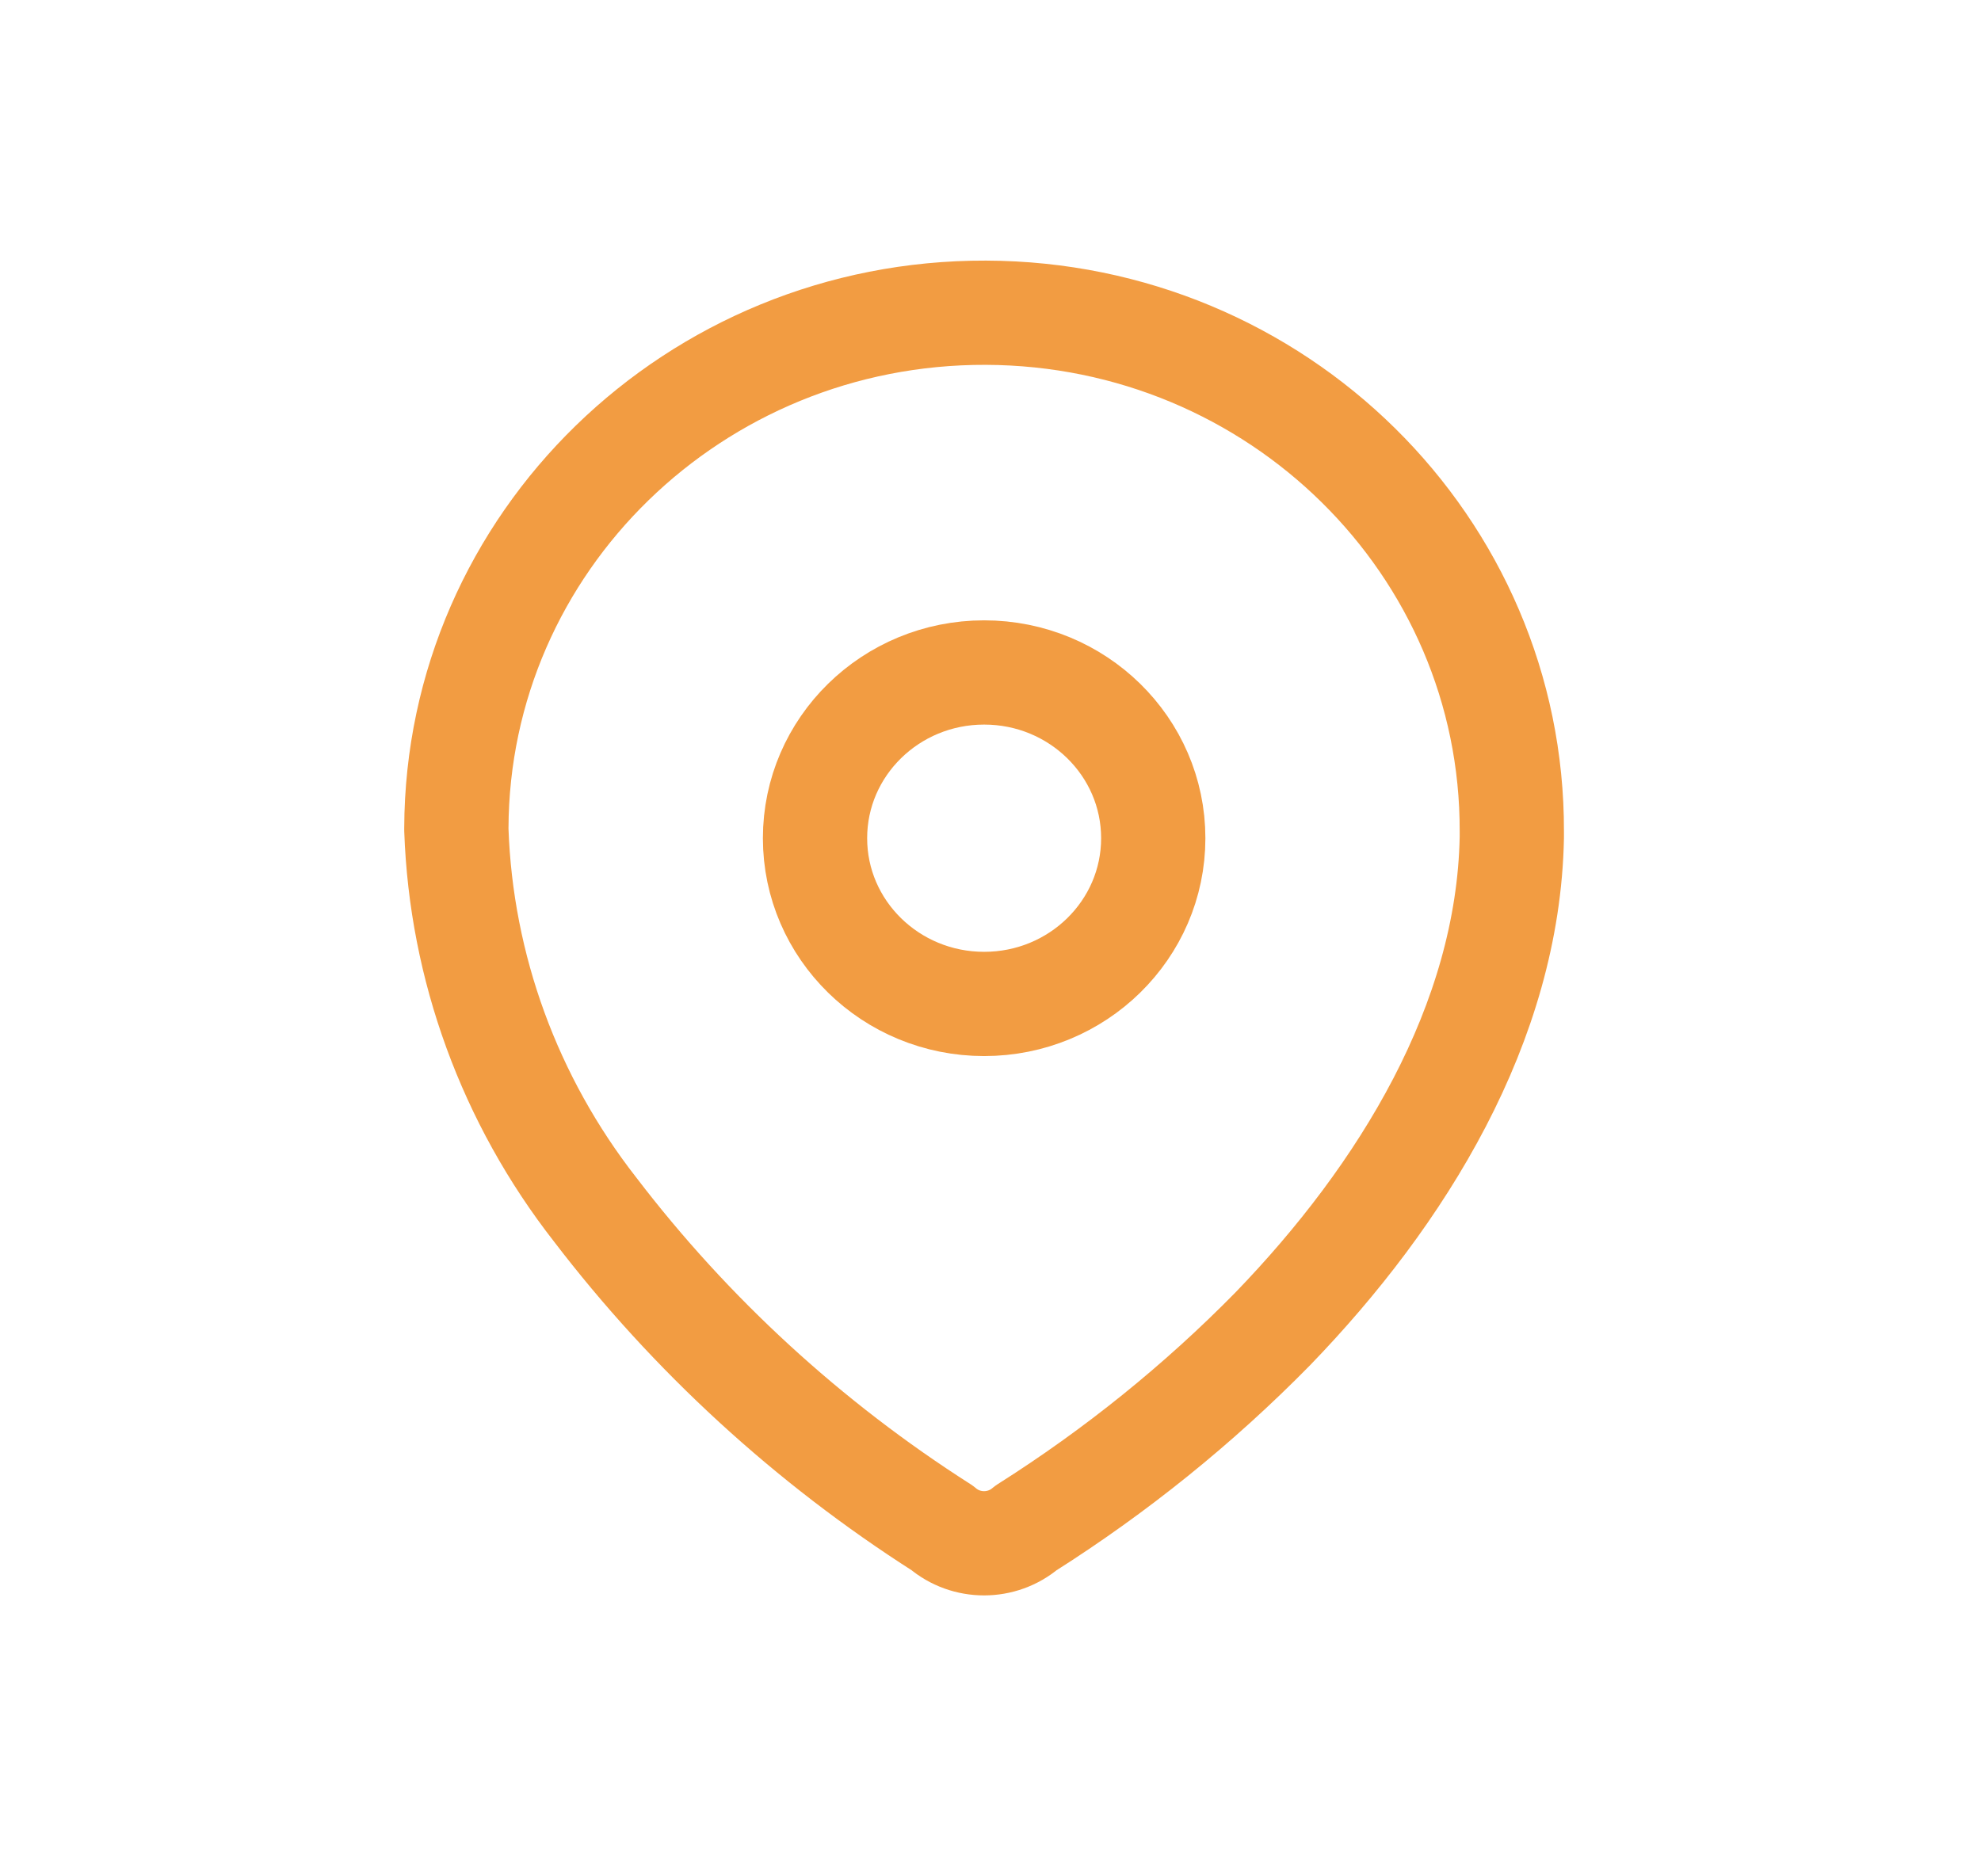 <svg width="19" height="18" viewBox="0 0 19 18" fill="none" xmlns="http://www.w3.org/2000/svg">
<g clip-path="url(#clip0)">
<path fill-rule="evenodd" clip-rule="evenodd" d="M4.377 7.944C4.386 5.204 6.66 2.991 9.455 3C12.251 3.009 14.509 5.238 14.5 7.978V8.034C14.466 9.815 13.451 11.461 12.207 12.748C11.496 13.472 10.701 14.113 9.84 14.658C9.609 14.854 9.267 14.854 9.037 14.658C7.753 13.839 6.625 12.804 5.707 11.602C4.888 10.553 4.423 9.281 4.377 7.961L4.377 7.944Z" stroke="#F29C42" stroke-linecap="round" stroke-linejoin="round"/>
<ellipse cx="9.439" cy="8.041" rx="1.622" ry="1.59" stroke="#F29C42" stroke-linecap="round" stroke-linejoin="round"/>
</g>
<defs>
<clipPath id="clip0">
<rect width="18" height="18" fill="white" transform="translate(0.5)"/>
</clipPath>
</defs>
</svg>
